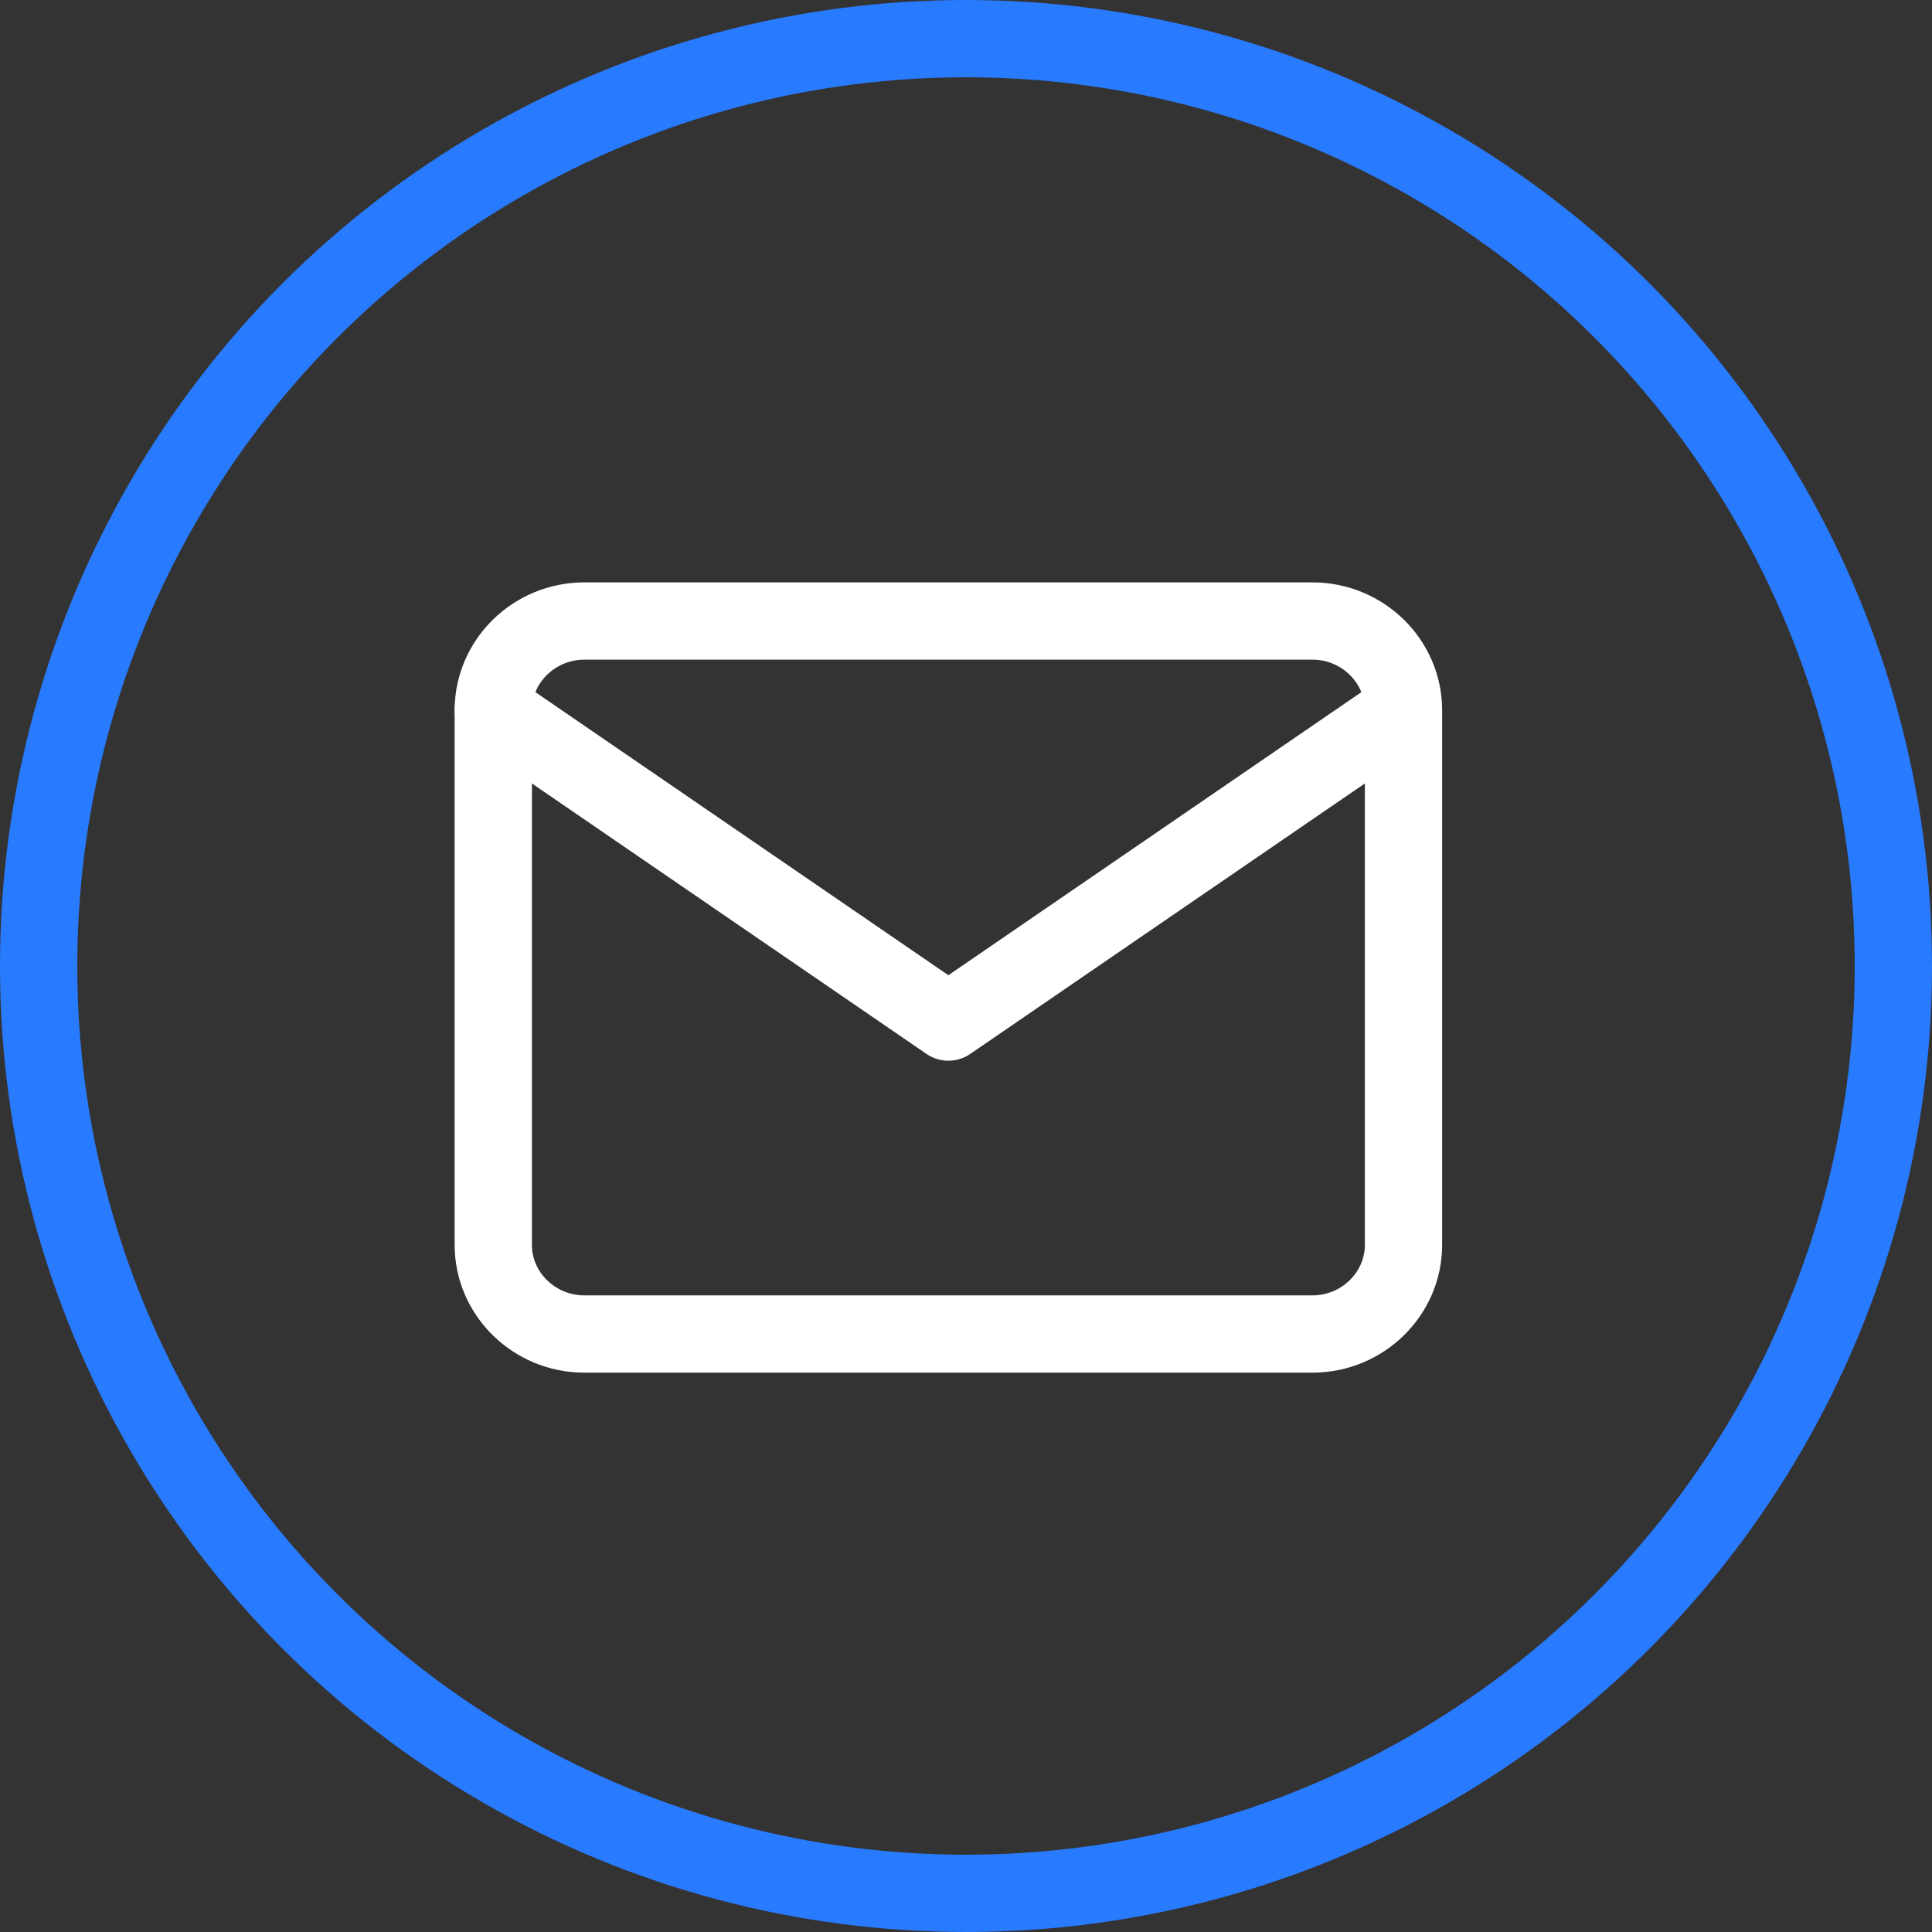 <svg width="50" height="50" viewBox="0 0 50 50" fill="none" xmlns="http://www.w3.org/2000/svg">
<rect x="0" y="0" width="50" height="50" fill="#333333" stroke="none"/>
<circle cx="25" cy="25" r="24" stroke="#287AFF" stroke-width="2"/>
<path d="M15.122 16.072H33.967C35.262 16.072 36.322 17.11 36.322 18.378V32.218C36.322 33.486 35.262 34.524 33.967 34.524H15.122C13.826 34.524 12.766 33.486 12.766 32.218V18.378C12.766 17.11 13.826 16.072 15.122 16.072Z" stroke="white" stroke-width="2" stroke-linecap="round" stroke-linejoin="round"/>
<path d="M36.322 18.378L24.544 26.451L12.766 18.378" stroke="white" stroke-width="2" stroke-linecap="round" stroke-linejoin="round"/>
</svg>
